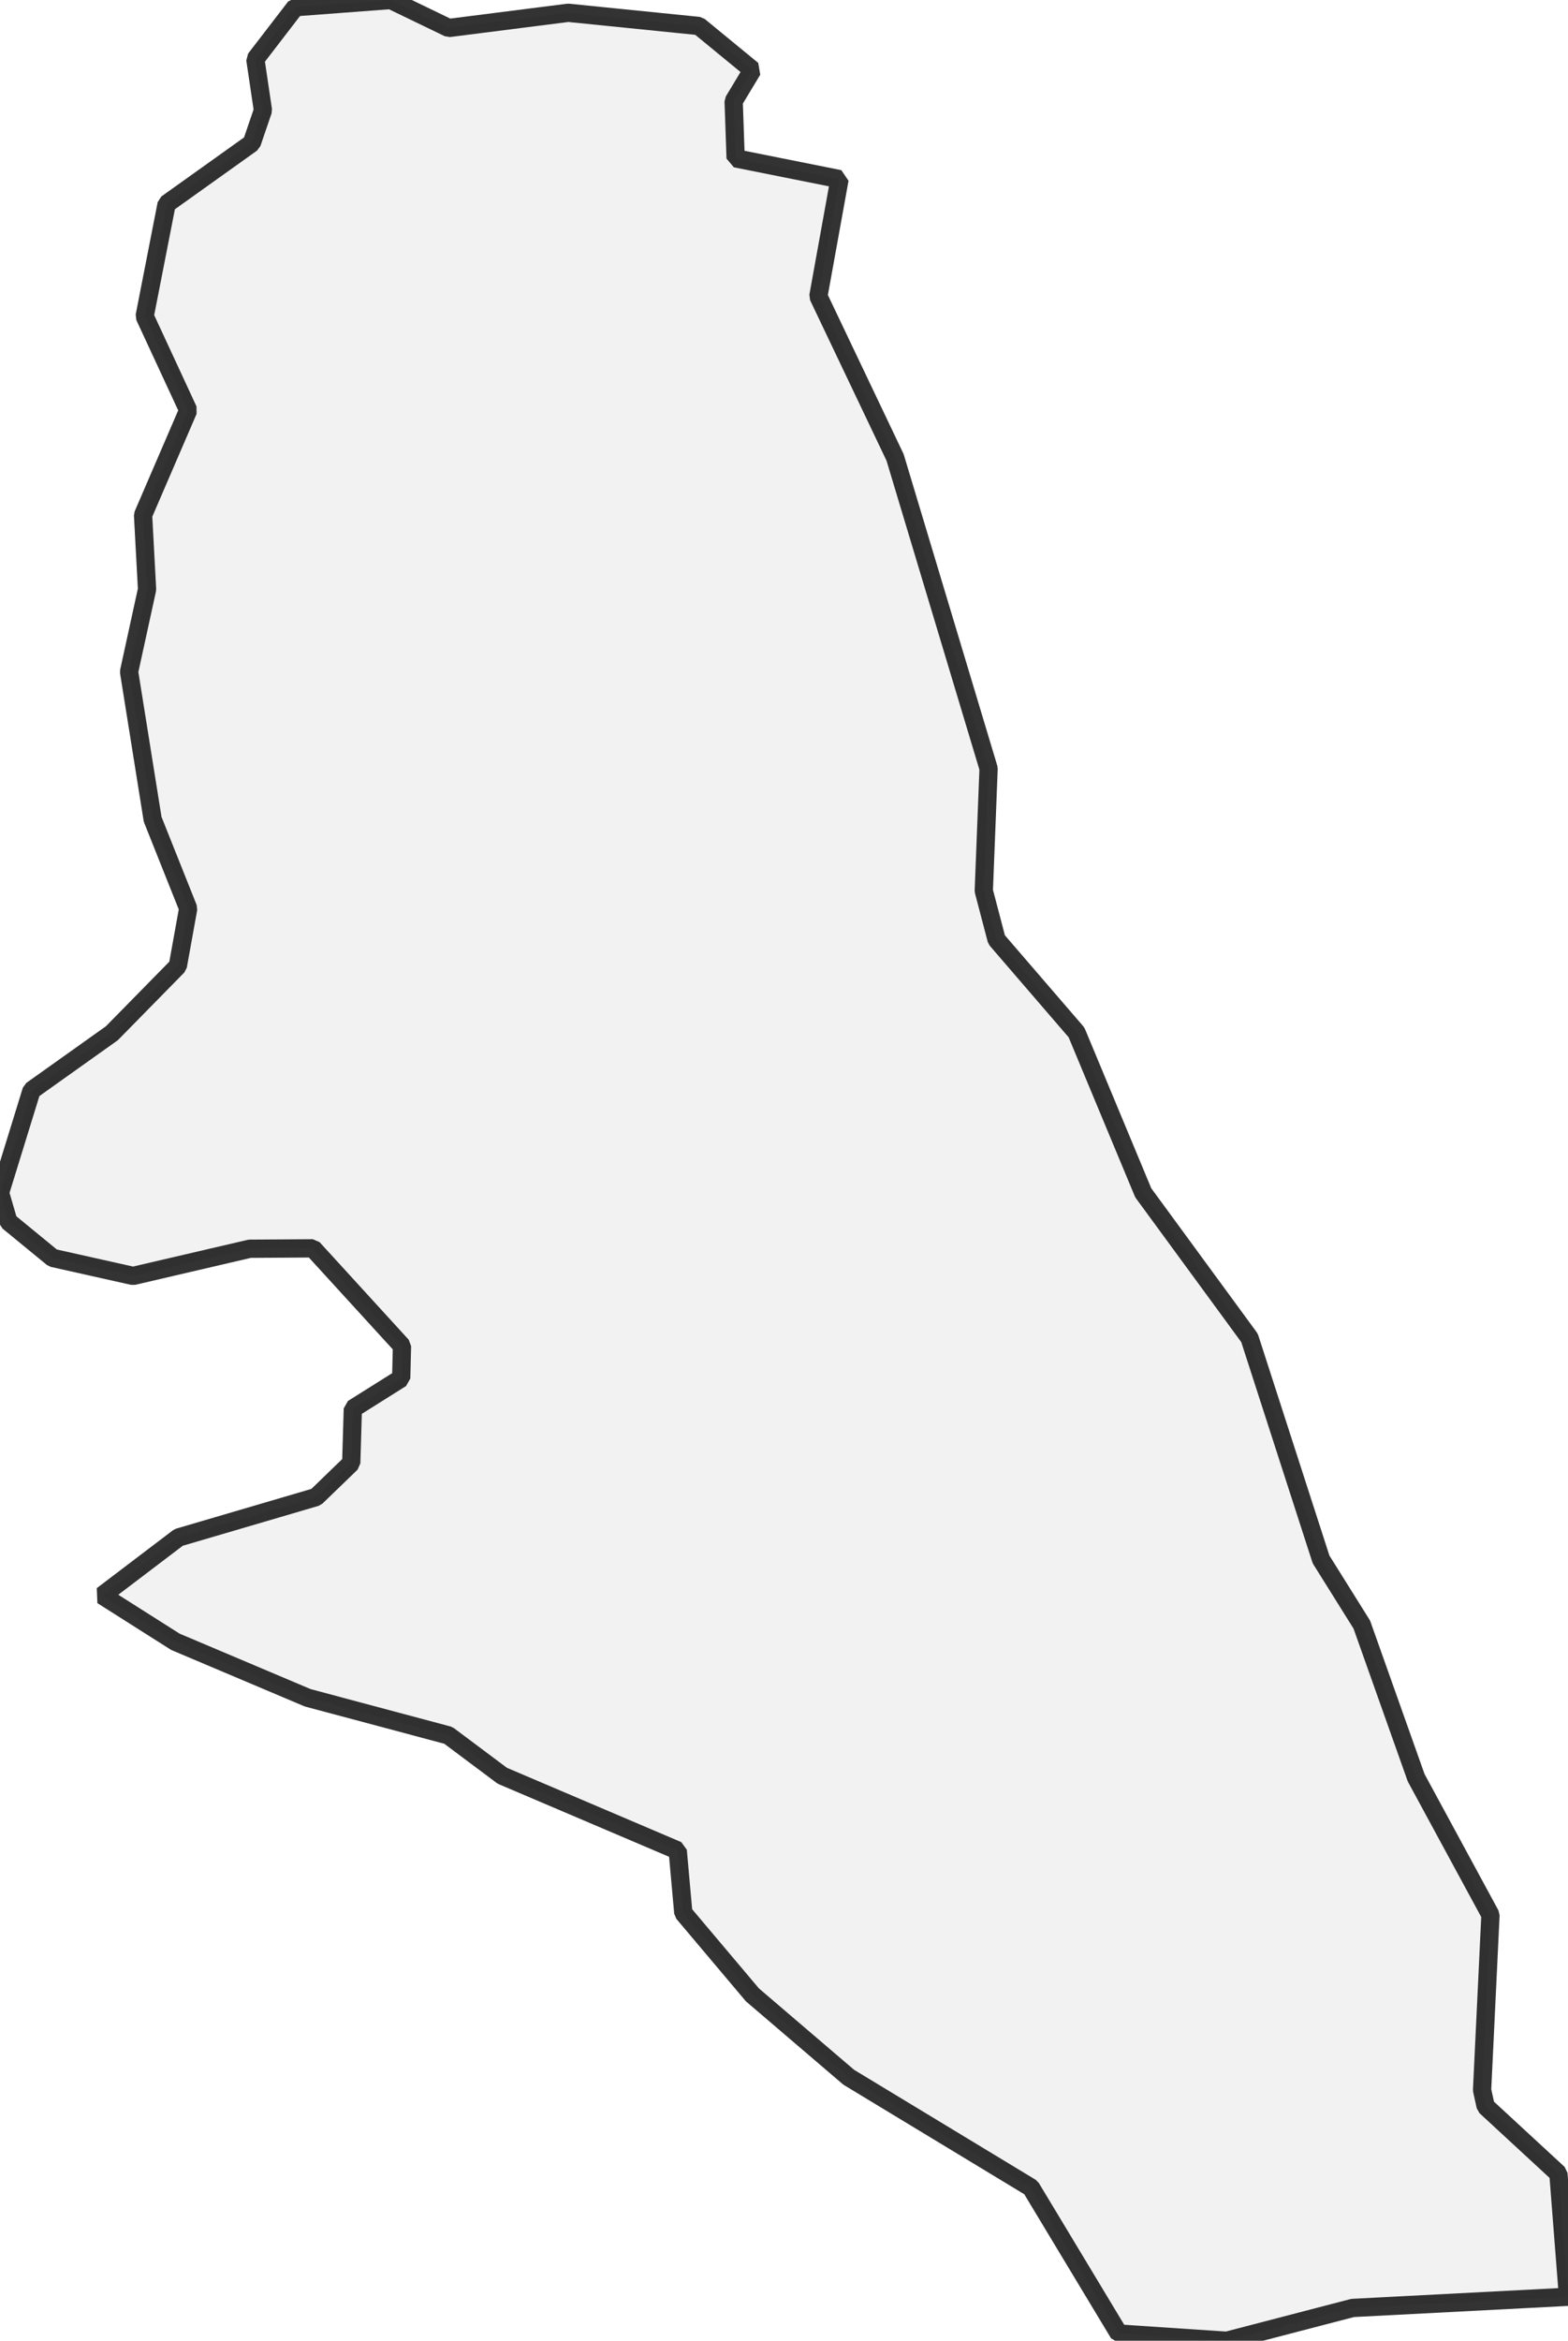 <?xml version="1.0" encoding="UTF-8" standalone="no"?>
<svg viewBox="0 0 171.6 256" xmlns="http://www.w3.org/2000/svg">
  <style>
    g.zone {
      fill: lightgray;
      stroke-width: 2;
      stroke-linecap: square;
      stroke-linejoin: bevel;
      stroke-miterlimit: 3;
      stroke-opacity: 0.8;
      stroke: black;
      fill-opacity: 0.3;
    }
  </style>
  <g class="zone" id="zone">
    <path d="M38.614,154.064 43.906,150.74 43.993,147.198 34.241,136.528 27.332,136.571 14.562,139.545 5.772,137.577 0.918,133.598 0,130.449 3.455,119.254 12.245,113 19.46,105.654 20.597,99.356 16.705,89.604 14.125,73.468 16.093,64.459 15.656,56.325 20.597,44.868 15.831,34.591 18.236,22.303 27.55,15.656 28.775,12.07 27.944,6.472 32.317,0.787 42.769,0 49.11,3.061 62.185,1.399 76.485,2.843 82.345,7.653 80.29,11.064 80.508,17.317 91.878,19.591 89.561,32.405 97.957,50.028 108.19,84.051 107.665,97.432 109.065,102.767 117.811,112.913 125.114,130.449 136.746,146.323 144.574,170.55 149.035,177.678 154.982,194.427 163.116,209.427 162.197,228.581 162.591,230.374 170.55,237.721 171.6,251.19 148.029,252.414 134.254,256 122.446,255.213 112.825,239.251 92.884,227.181 82.345,218.173 74.78,209.208 74.167,202.386 54.97,194.208 49.066,189.792 33.673,185.681 19.198,179.559 11.195,174.486 19.548,168.145 34.591,163.728 38.439,160.011 38.614,154.064Z"/>
  </g>
</svg>